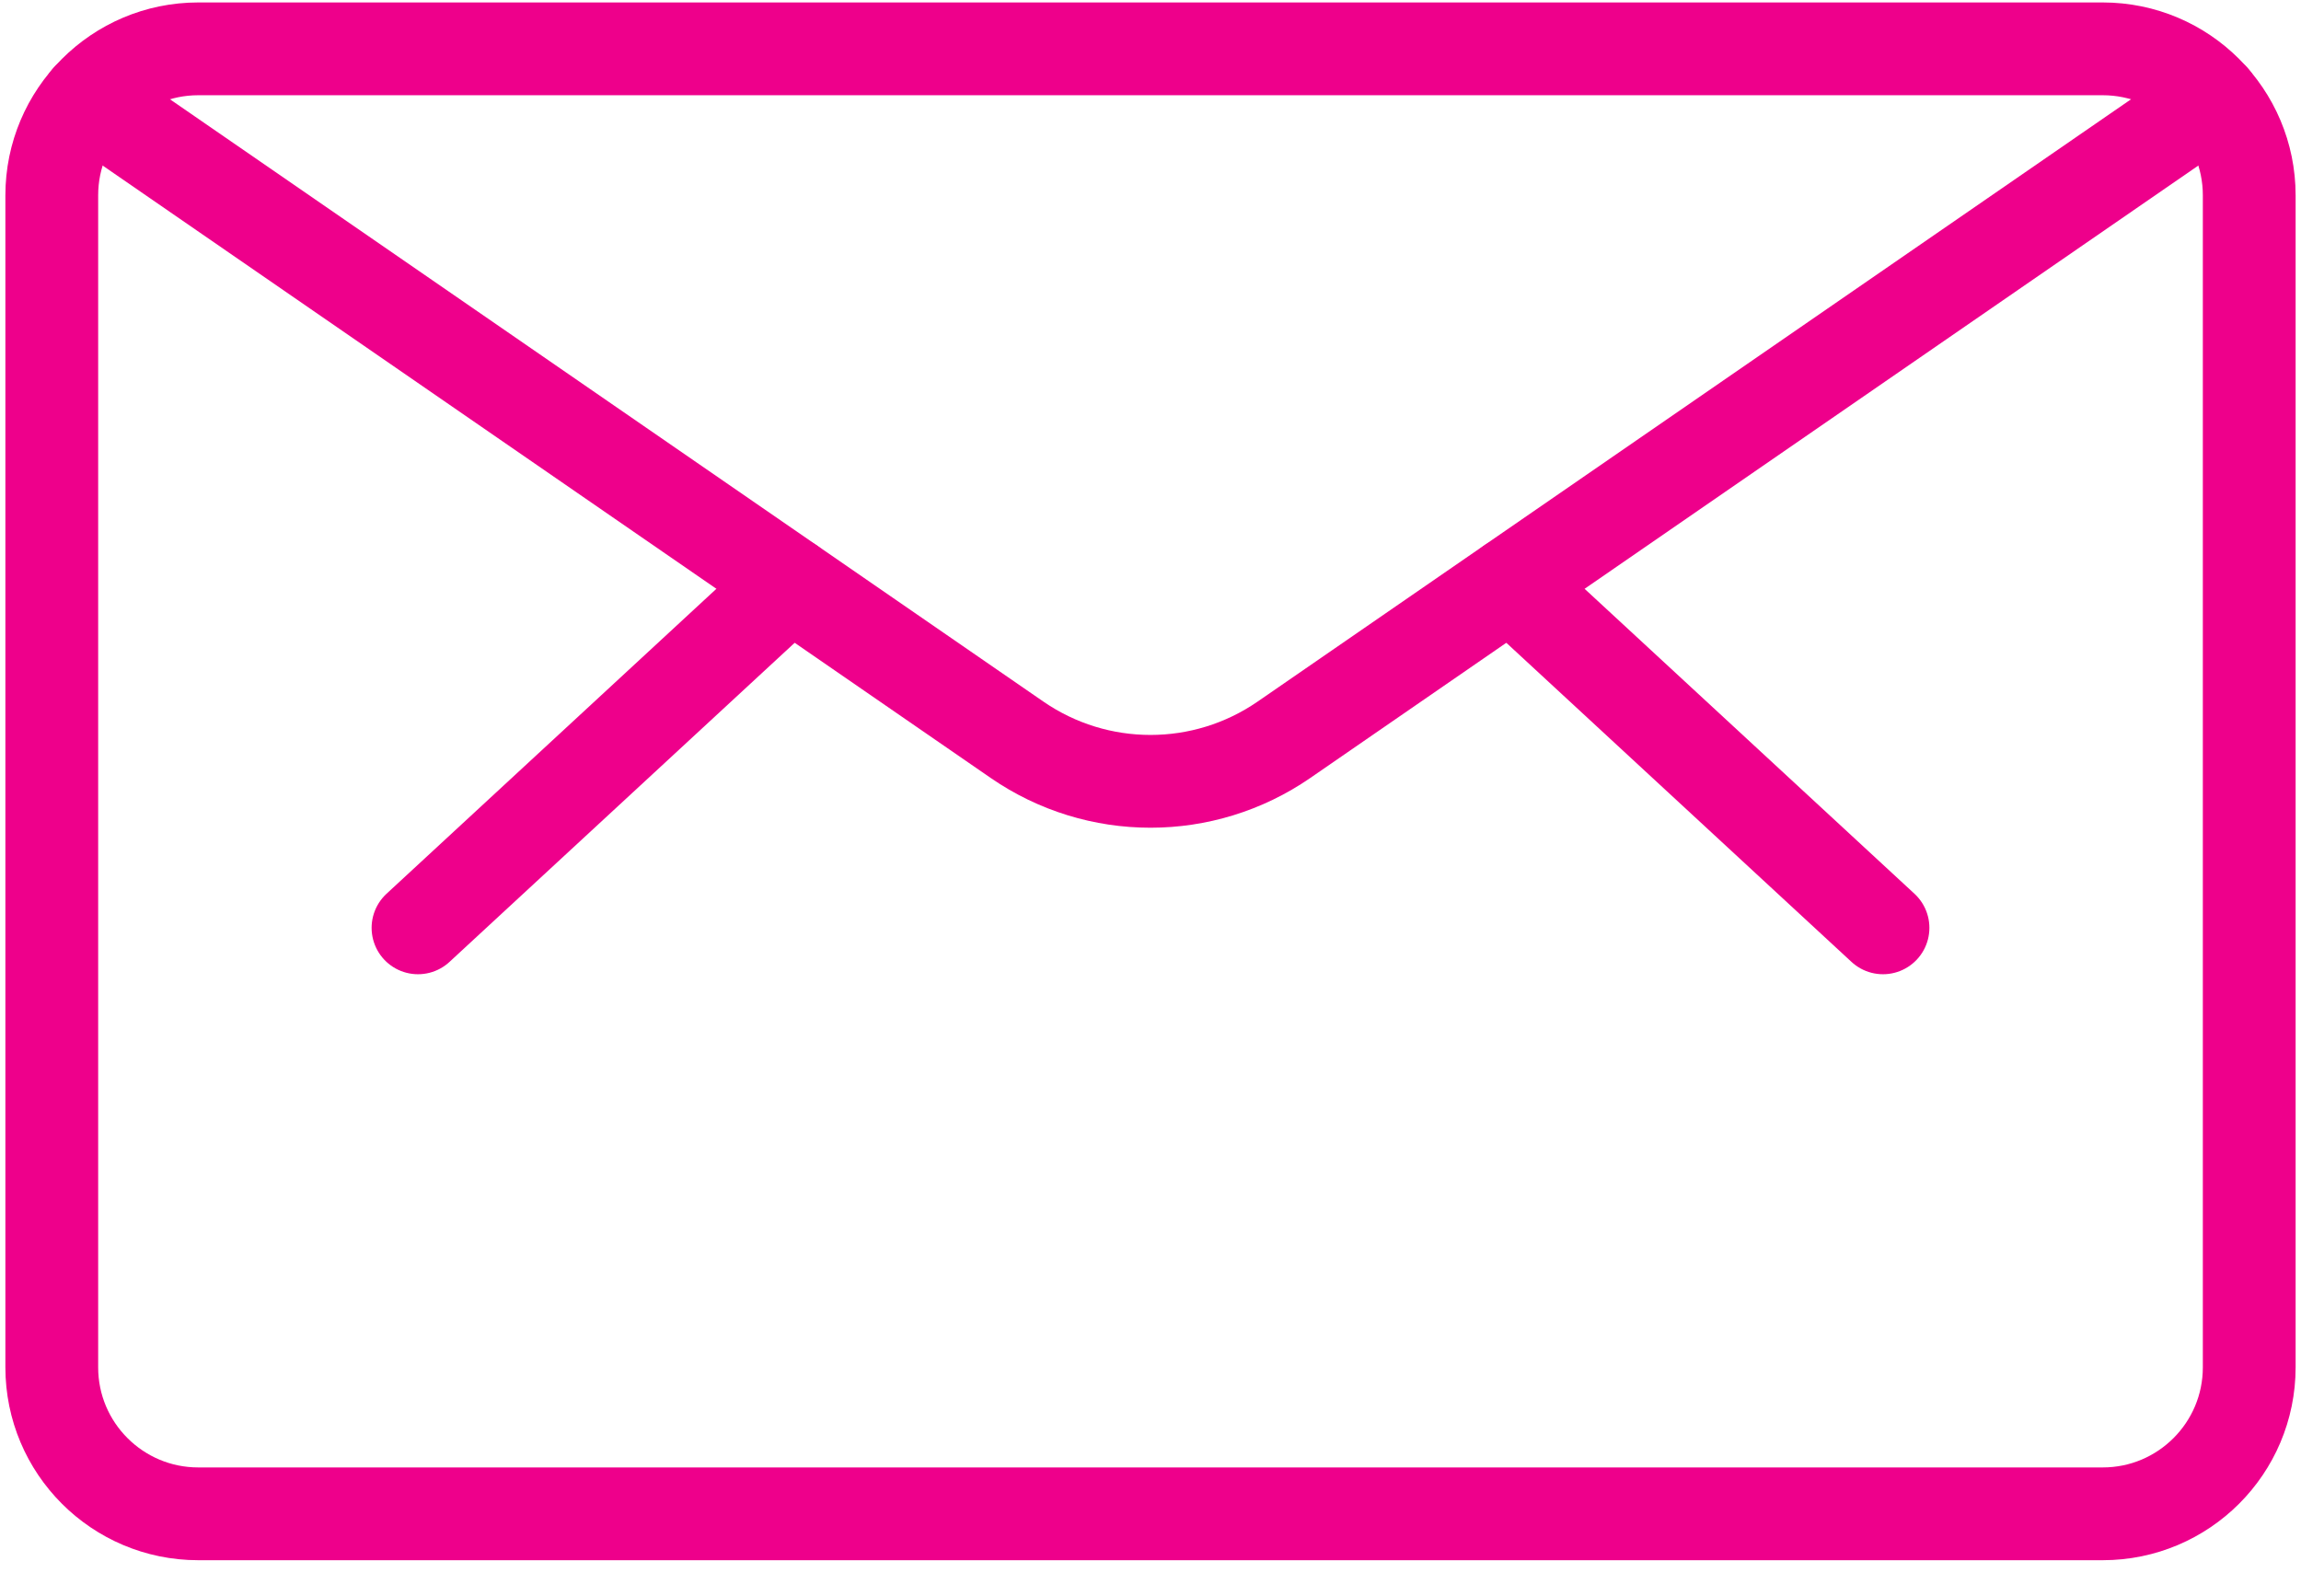 <?xml version="1.0" encoding="UTF-8"?>
<svg width="62px" height="43px" viewBox="0 0 62 43" version="1.1" xmlns="http://www.w3.org/2000/svg" xmlns:xlink="http://www.w3.org/1999/xlink">
    <!-- Generator: Sketch 60.1 (88133) - https://sketch.com -->
    <title>streamline-icon-envelope@24x24 (1)</title>
    <desc>Created with Sketch.</desc>
    <g id="Home" stroke="none" stroke-width="1" fill="none" fill-rule="evenodd" stroke-linecap="round" stroke-linejoin="round">
        <g transform="translate(-741, -655)" id="USPs" stroke="#EE008B" stroke-width="2.5">
            <g transform="translate(0, 475)">
                <g id="USP-1-Copy-3" transform="translate(735, 173)">
                    <g id="Group-3" transform="translate(0, 7)">
                        <g id="streamline-icon-envelope@24x24-(1)" transform="translate(7, -0)">
                            <path d="M4.342,1.316 L55.658,1.316 C57.837,1.316 59.605,3.084 59.605,5.263 L59.605,36.842 C59.605,39.021 57.837,40.789 55.658,40.789 L4.342,40.789 C2.163,40.789 0.395,39.021 0.395,36.842 L0.395,5.263 C0.395,3.084 2.163,1.316 4.342,1.316 Z" id="Path"></path>
                            <line x1="39.703" y1="15.724" x2="49.737" y2="25" id="Path"></line>
                            <line x1="20.297" y1="15.724" x2="10.263" y2="25" id="Path"></line>
                            <path d="M58.632,2.668 L33.597,19.932 C31.432,21.426 28.568,21.426 26.403,19.932 L1.368,2.668" id="Path"></path>
                        </g>
                    </g>
                </g>
            </g>
        </g>
    </g>
</svg>